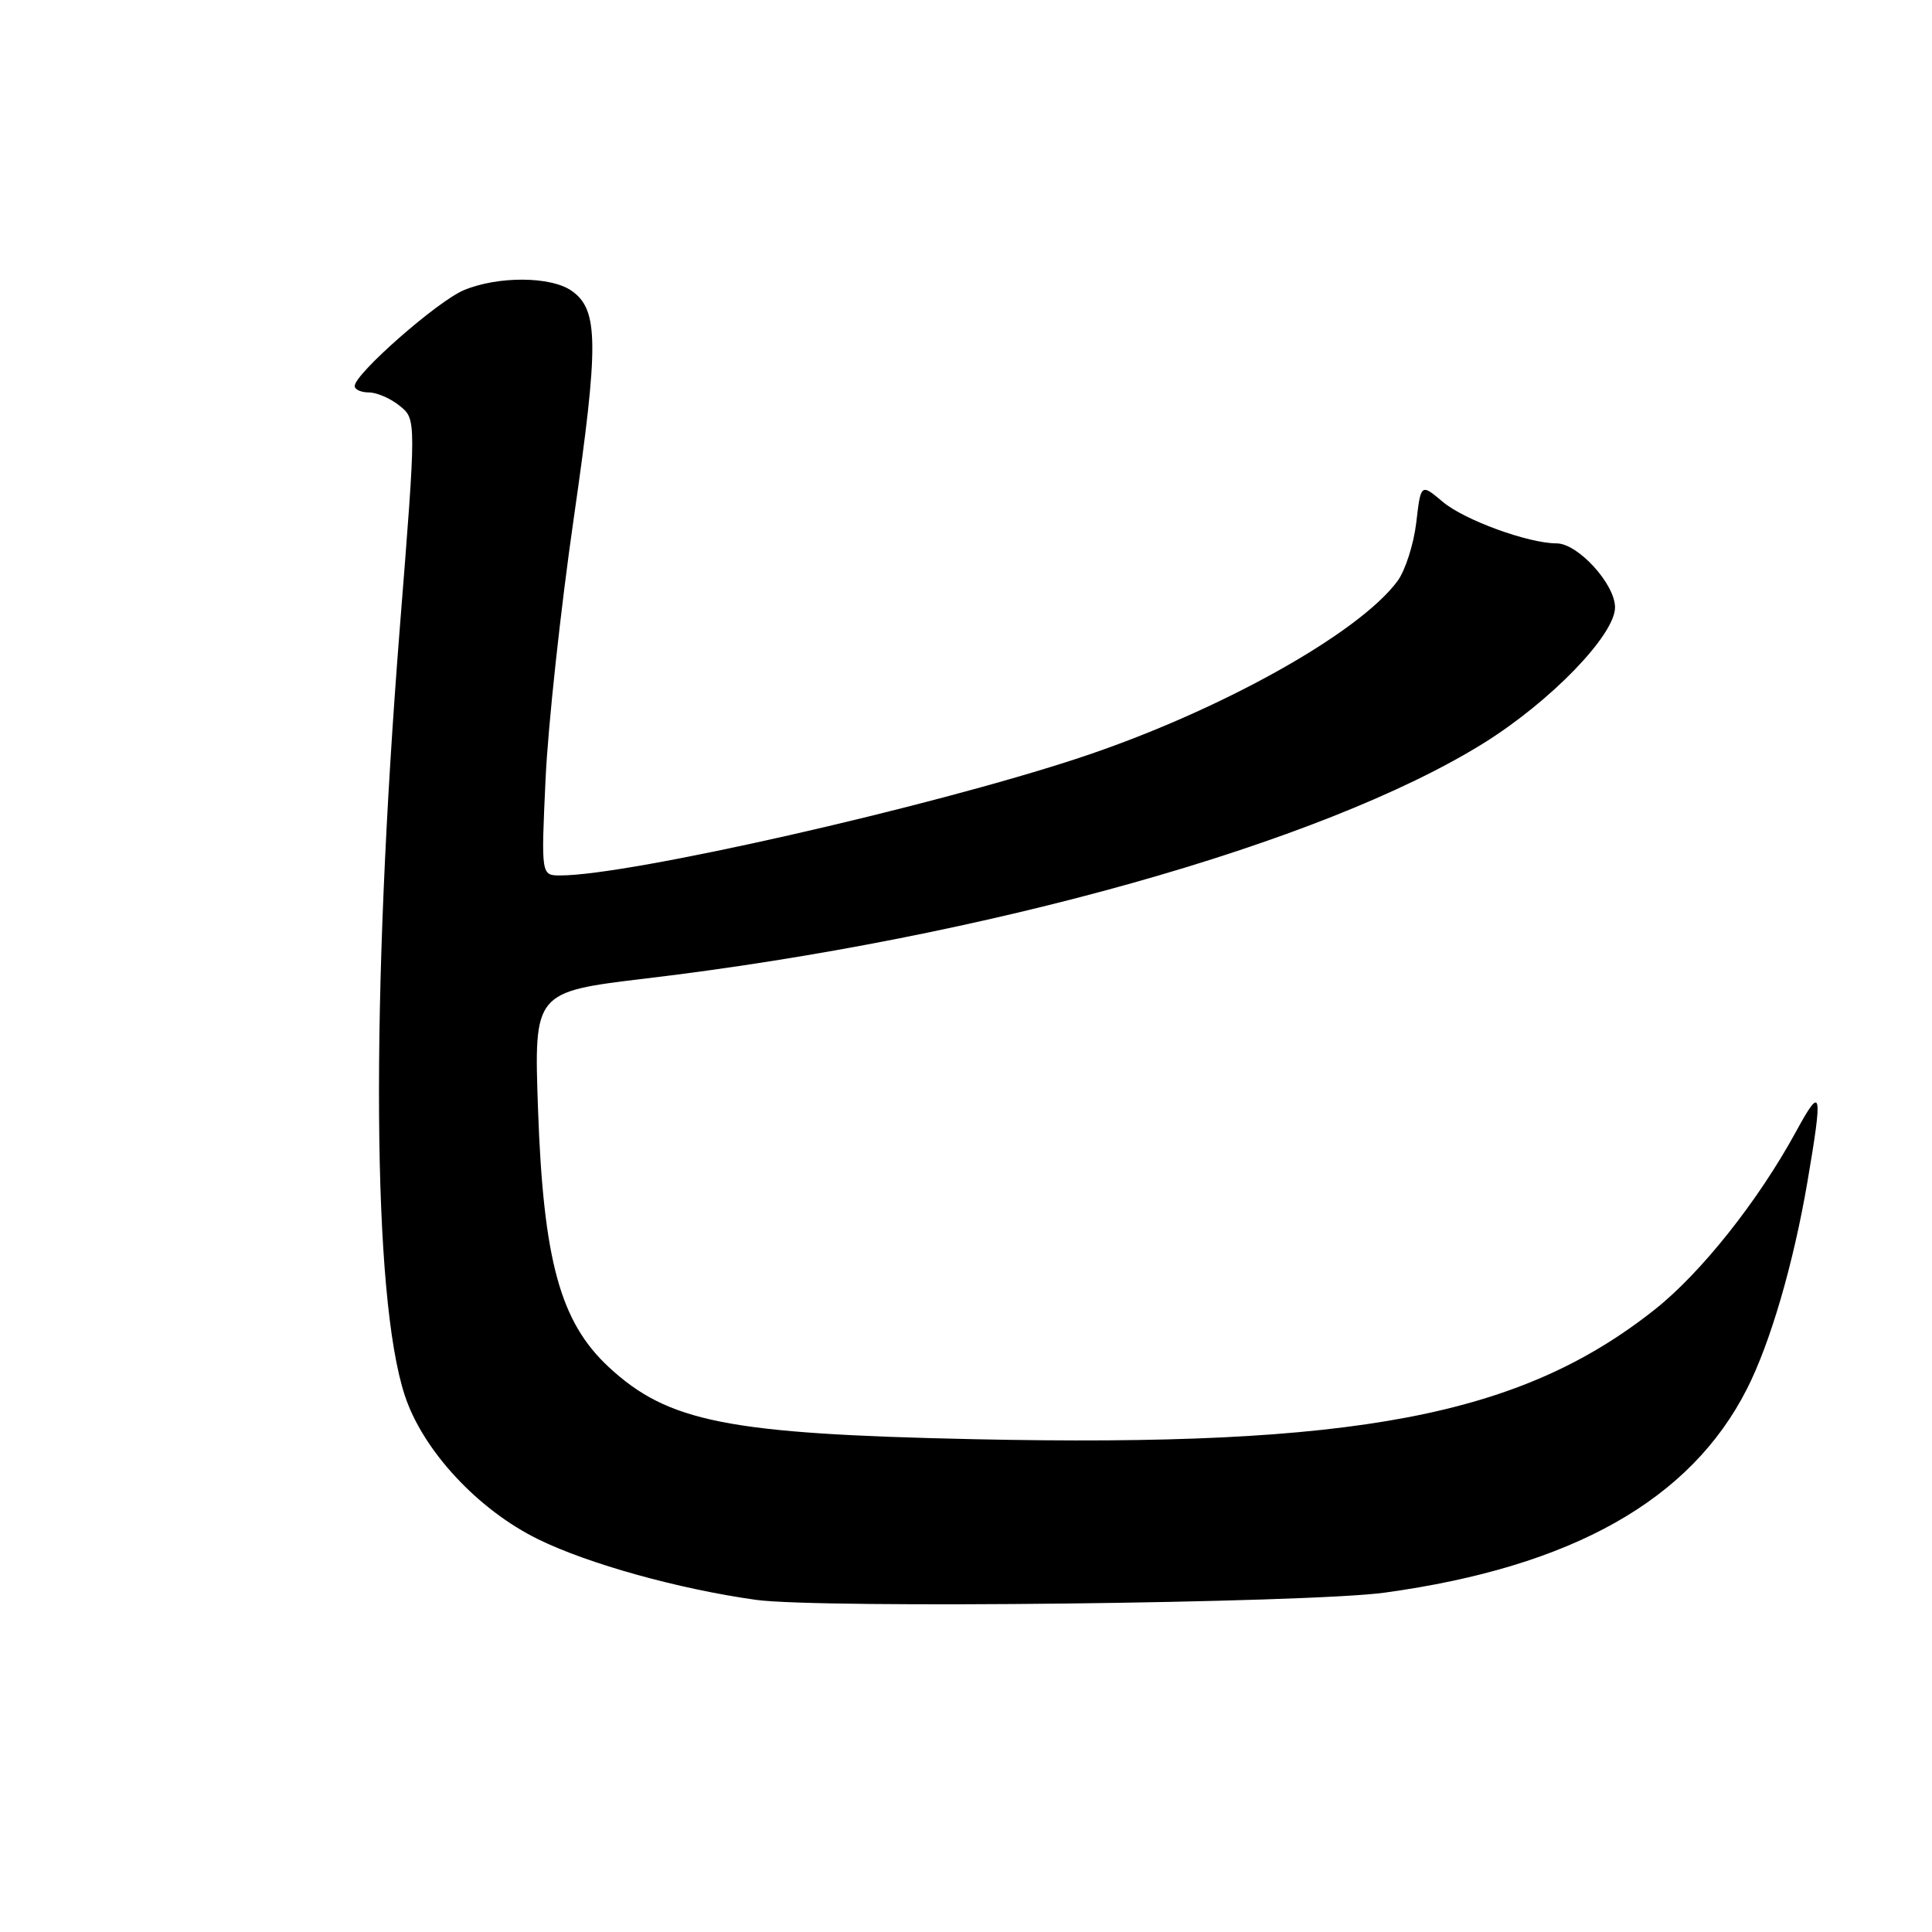 <?xml version="1.0" encoding="UTF-8" standalone="no"?>
<!DOCTYPE svg PUBLIC "-//W3C//DTD SVG 1.1//EN" "http://www.w3.org/Graphics/SVG/1.1/DTD/svg11.dtd" >
<svg xmlns="http://www.w3.org/2000/svg" xmlns:xlink="http://www.w3.org/1999/xlink" version="1.1" viewBox="0 0 256 256">
 <g >
 <path fill="currentColor"
d=" M 183.50 211.03 C 208.30 207.62 224.02 198.77 231.49 184.02 C 234.59 177.91 237.64 167.45 239.49 156.62 C 241.57 144.42 241.39 143.68 237.95 150.00 C 232.98 159.11 225.42 168.64 219.29 173.50 C 201.46 187.64 179.70 191.79 129.00 190.70 C 96.42 190.00 88.53 188.44 80.66 181.14 C 74.23 175.17 72.00 167.03 71.29 146.96 C 70.75 131.43 70.75 131.43 85.62 129.65 C 130.58 124.29 175.25 111.74 196.56 98.49 C 205.46 92.95 214.00 84.13 214.00 80.48 C 214.00 77.39 209.08 72.00 206.26 72.00 C 202.52 72.00 194.04 68.91 191.18 66.50 C 188.27 64.05 188.27 64.05 187.66 69.26 C 187.32 72.13 186.20 75.60 185.18 76.99 C 180.00 83.99 161.37 94.35 143.00 100.42 C 123.18 106.97 83.36 116.00 74.25 116.00 C 71.70 116.00 71.70 116.00 72.29 103.25 C 72.61 96.24 74.29 80.66 76.03 68.64 C 79.37 45.49 79.33 41.04 75.74 38.53 C 72.98 36.60 65.99 36.56 61.46 38.45 C 57.97 39.91 47.00 49.54 47.00 51.15 C 47.00 51.62 47.85 52.00 48.89 52.00 C 49.93 52.00 51.77 52.80 52.97 53.78 C 55.17 55.55 55.17 55.55 52.99 83.03 C 49.08 132.49 49.32 171.74 53.63 184.88 C 56.01 192.17 63.32 200.05 71.33 203.97 C 77.97 207.23 89.99 210.57 100.18 211.99 C 108.63 213.17 173.39 212.43 183.50 211.03 Z "/>
</g>
</svg>